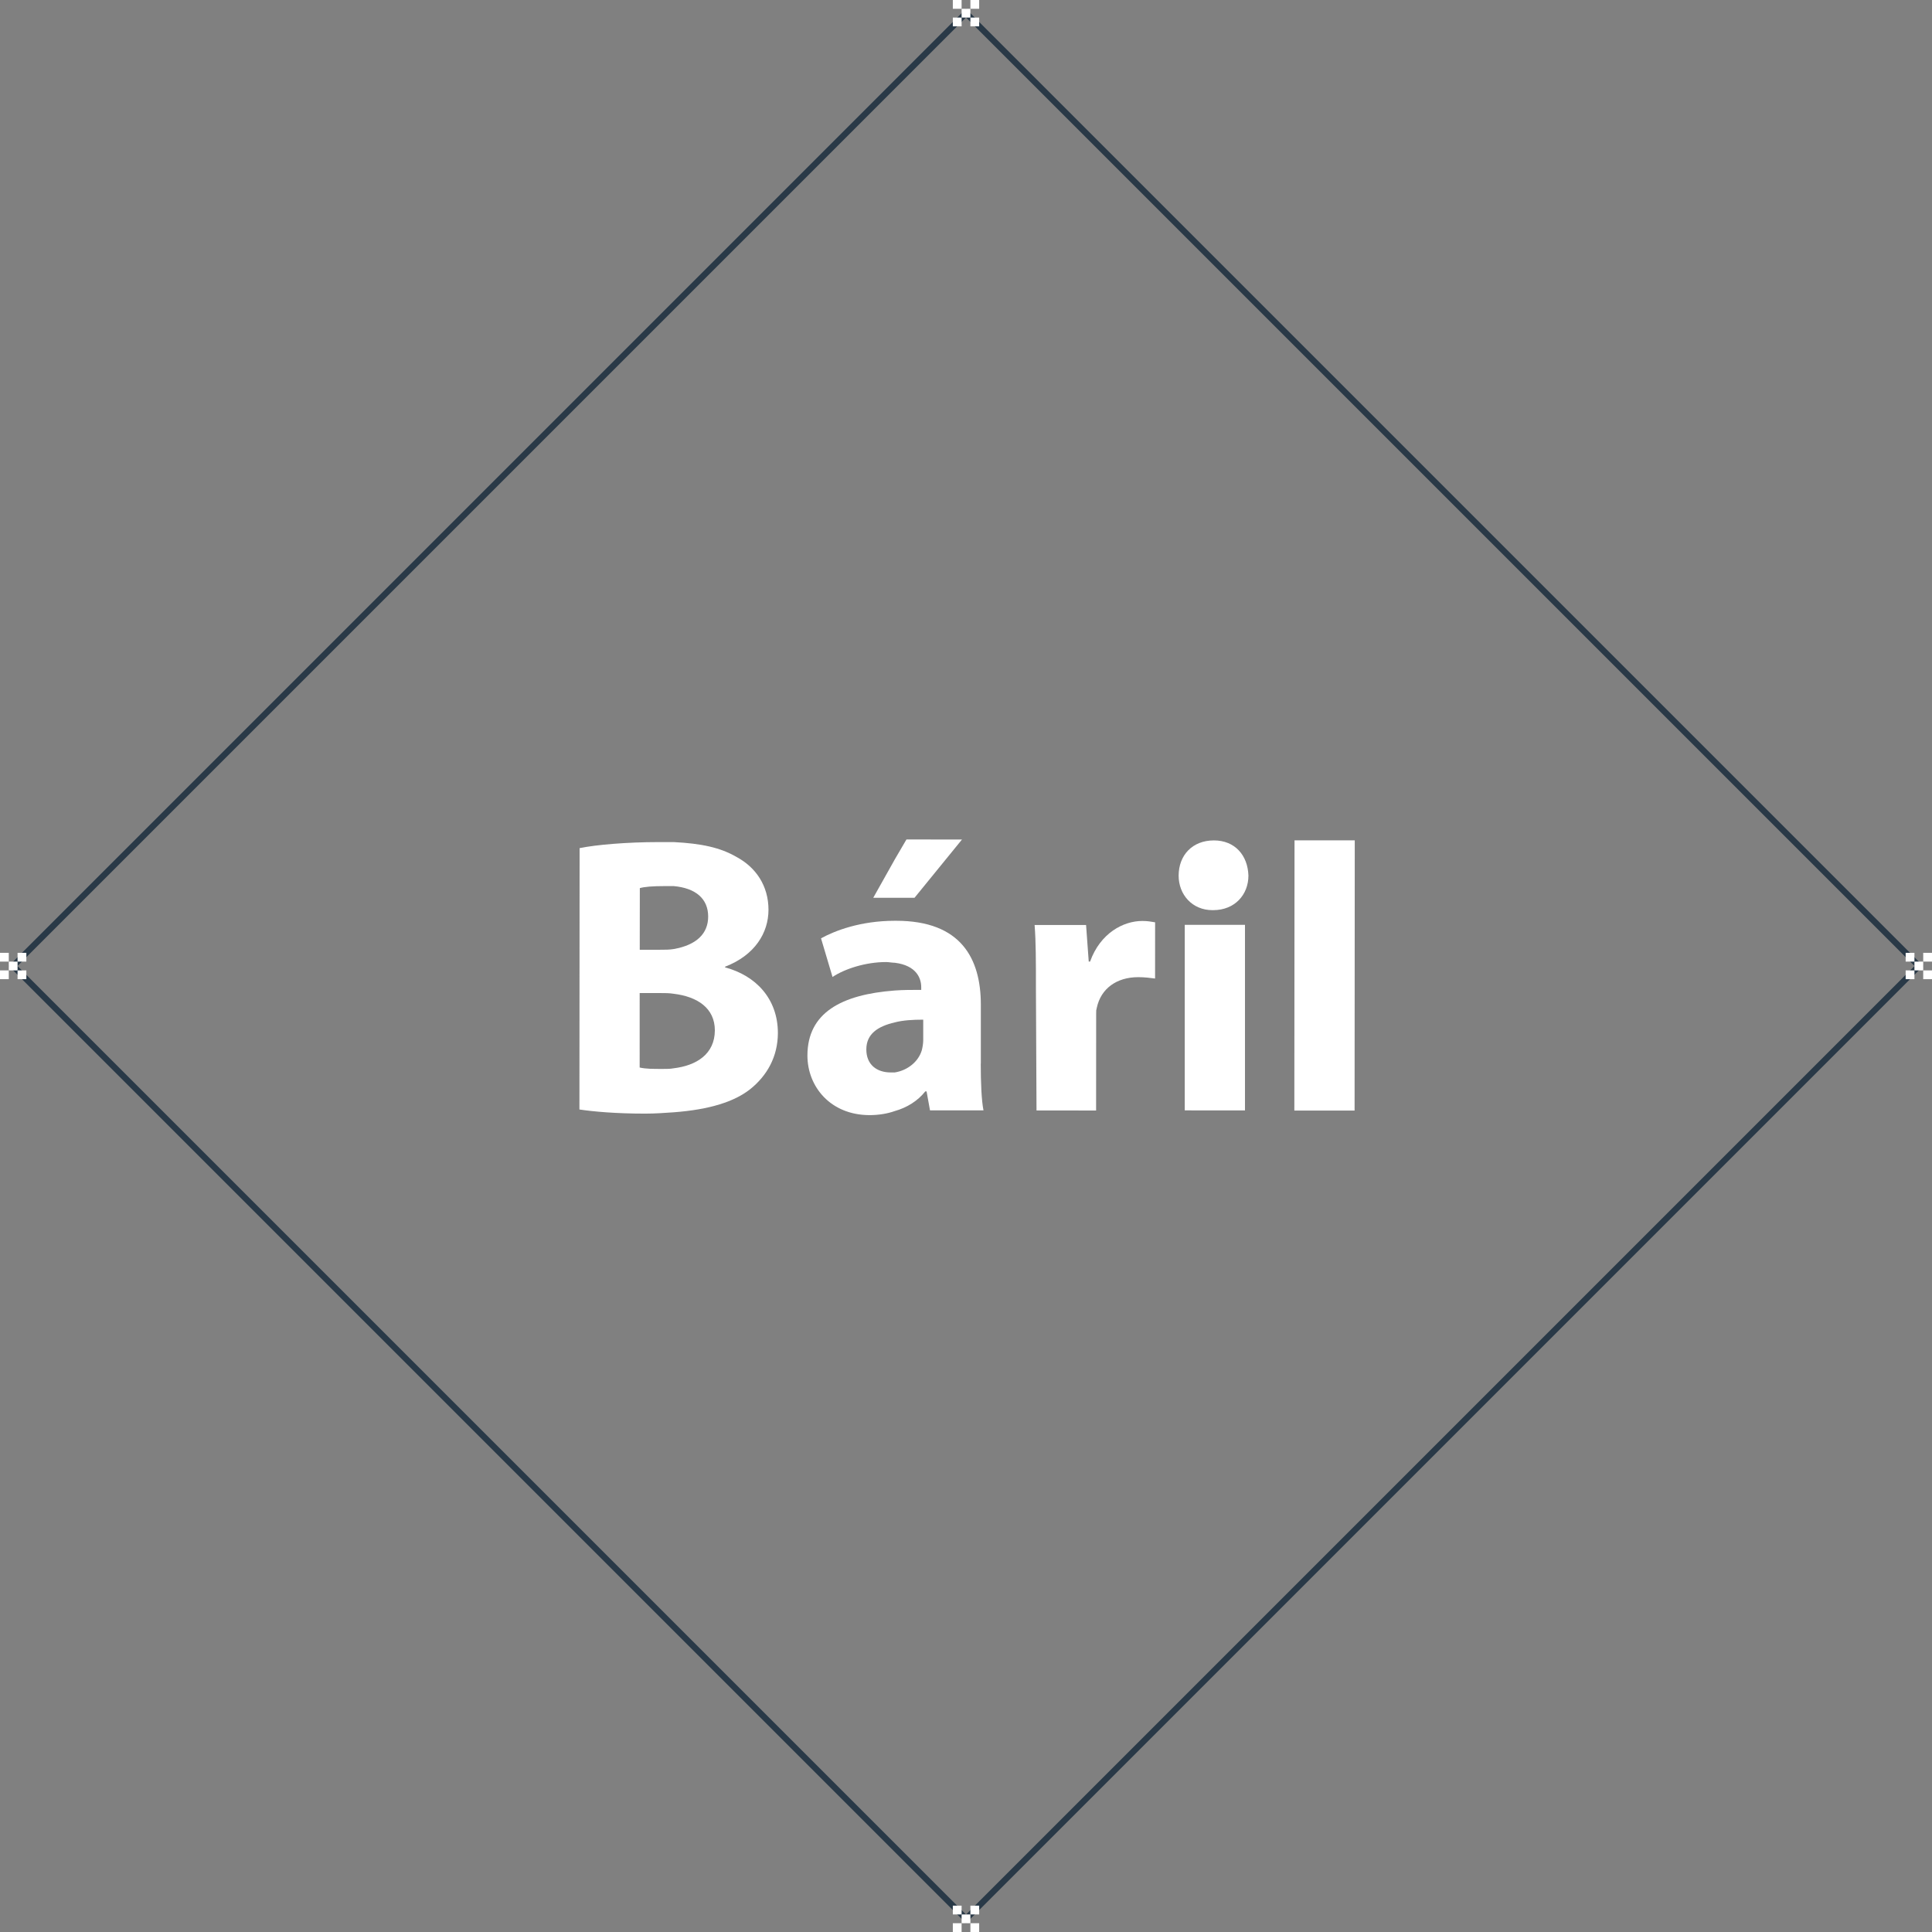 <svg xmlns="http://www.w3.org/2000/svg" viewBox="0 0 220 220" enable-background="new 0 0 220 220"><rect x="0" y="0" width="220" height="220" fill="#808080" stroke="none"/><path fill="#293947" d="M1,110l109,109l109-109L110,1L1,110z M218.009,110L110,218.009L1.991,110L110,1.991L218.009,110z"/><g fill="#fff"><path d="m110.5 0h1v1h-1z"/><path d="m108.5 0h1v1h-1z"/><path d="m109.5 1h1v1h-1z"/><path d="m108.5 2h1v1h-1z"/><path d="m110.5 2h1v1h-1z"/><path d="m110.5 217h1v1h-1z"/><path d="m108.5 217h1v1h-1z"/><path d="m109.5 218h1v1h-1z"/><path d="m108.5 219h1v1h-1z"/><path d="m110.5 219h1v1h-1z"/><path d="m2 108.5h1v1h-1z"/><path d="m0 108.5h1v1h-1z"/><path d="m1 109.5h1v1h-1z"/><path d="m0 110.5h1v1h-1z"/><path d="m2 110.5h1v1h-1z"/><path d="m219 108.5h1v1h-1z"/><path d="m217 108.5h1v1h-1z"/><path d="m218 109.5h1v1h-1z"/><path d="m217 110.5h1v1h-1z"/><path d="m219 110.5h1v1h-1z"/><g fill-rule="evenodd"><path d="m82.57 110.16v-.08c3.39-1.31 4.93-3.85 4.939-6.47 0-2.78-1.47-4.86-3.63-6.02-1.851-1.08-4.01-1.54-7.159-1.7h-1.781c-3.469 0-7.09.3-8.939.69l-.02 29.76c1.539.23 4.08.47 7.479.47 1.16 0 2.24-.08 3.24-.15 4.159-.31 6.94-1.23 8.71-2.62 1.93-1.54 3.16-3.7 3.17-6.4 0-3.93-2.539-6.56-6.01-7.48m-9.711-9.03c.541-.15 1.381-.23 2.931-.23h.92c2.55.23 3.931 1.47 3.931 3.47 0 1.93-1.311 3.24-3.931 3.7-.47.08-1.01.08-1.62.08h-2.24l.009-7.02m3.841 20.52c-.39.07-.771.07-1.229.07-1.16 0-1.931 0-2.631-.16l.001-8.48h2.311c.54 0 1.08 0 1.55.08 2.69.32 4.7 1.62 4.7 4.17-.011 2.7-2.091 4.01-4.711 4.32"/><path d="m118.03 126.45l6.785.004.007-11.02c0-.618-.002-.231.076-.694.466-2.159 2.243-3.466 4.708-3.469.772.002 1.311.08 1.925.154l.003-6.4c-.461-.076-.846-.154-1.463-.153-2.16-0-4.78 1.385-5.942 4.622l-.153-0-.303-4.162-5.861-.004c.151 1.928.151 4.086.151 7.327l.067 13.8"/><path d="m147.41 95.7l-.021 30.76 6.86.001.02-30.77h-6.859m-12.5 9.63l-.001 21.12 6.859.001.001-21.13h-6.859"/><path d="m109.54 95.6l-5.4 6.63h-4.7l2.47-4.4 1.31-2.24z"/><path d="m111.69 121.12l.001-6.7c0-5.25-2.24-9.57-9.641-9.57 0 0-.079 0-.149 0-3.94 0-6.87 1.15-8.41 2l1.31 4.4c1.391-.93 3.78-1.7 6.091-1.7.31 0 .699.08 1 .08 2.47.31 3.01 1.77 3.01 2.78v.31c-1.08-.001-2.08 0-3.01.07-6.091.46-9.94 2.54-9.95 7.4 0 3.54 2.62 6.79 7.09 6.79 1 0 2.01-.16 2.85-.46 1.391-.39 2.63-1.16 3.48-2.24h.149l.391 2.16h6.089c-.23-1.15-.31-3.24-.31-5.32m-6.55-2.7c0 .39-.08.85-.159 1.16-.381 1.31-1.62 2.31-3.08 2.54h-.471c-1.54 0-2.77-.85-2.77-2.62s1.31-2.63 3.24-3.08c.93-.24 2-.31 3.239-.31v2.31z"/><path d="m138.15 103.64c2.467 0 4.01-1.771 4.01-3.931-.072-2.312-1.539-4.01-3.927-4.01-2.47-0-4.01 1.693-4.02 4.01 0 2.159 1.542 3.932 3.854 3.932l.079.002"/></g></g></svg>